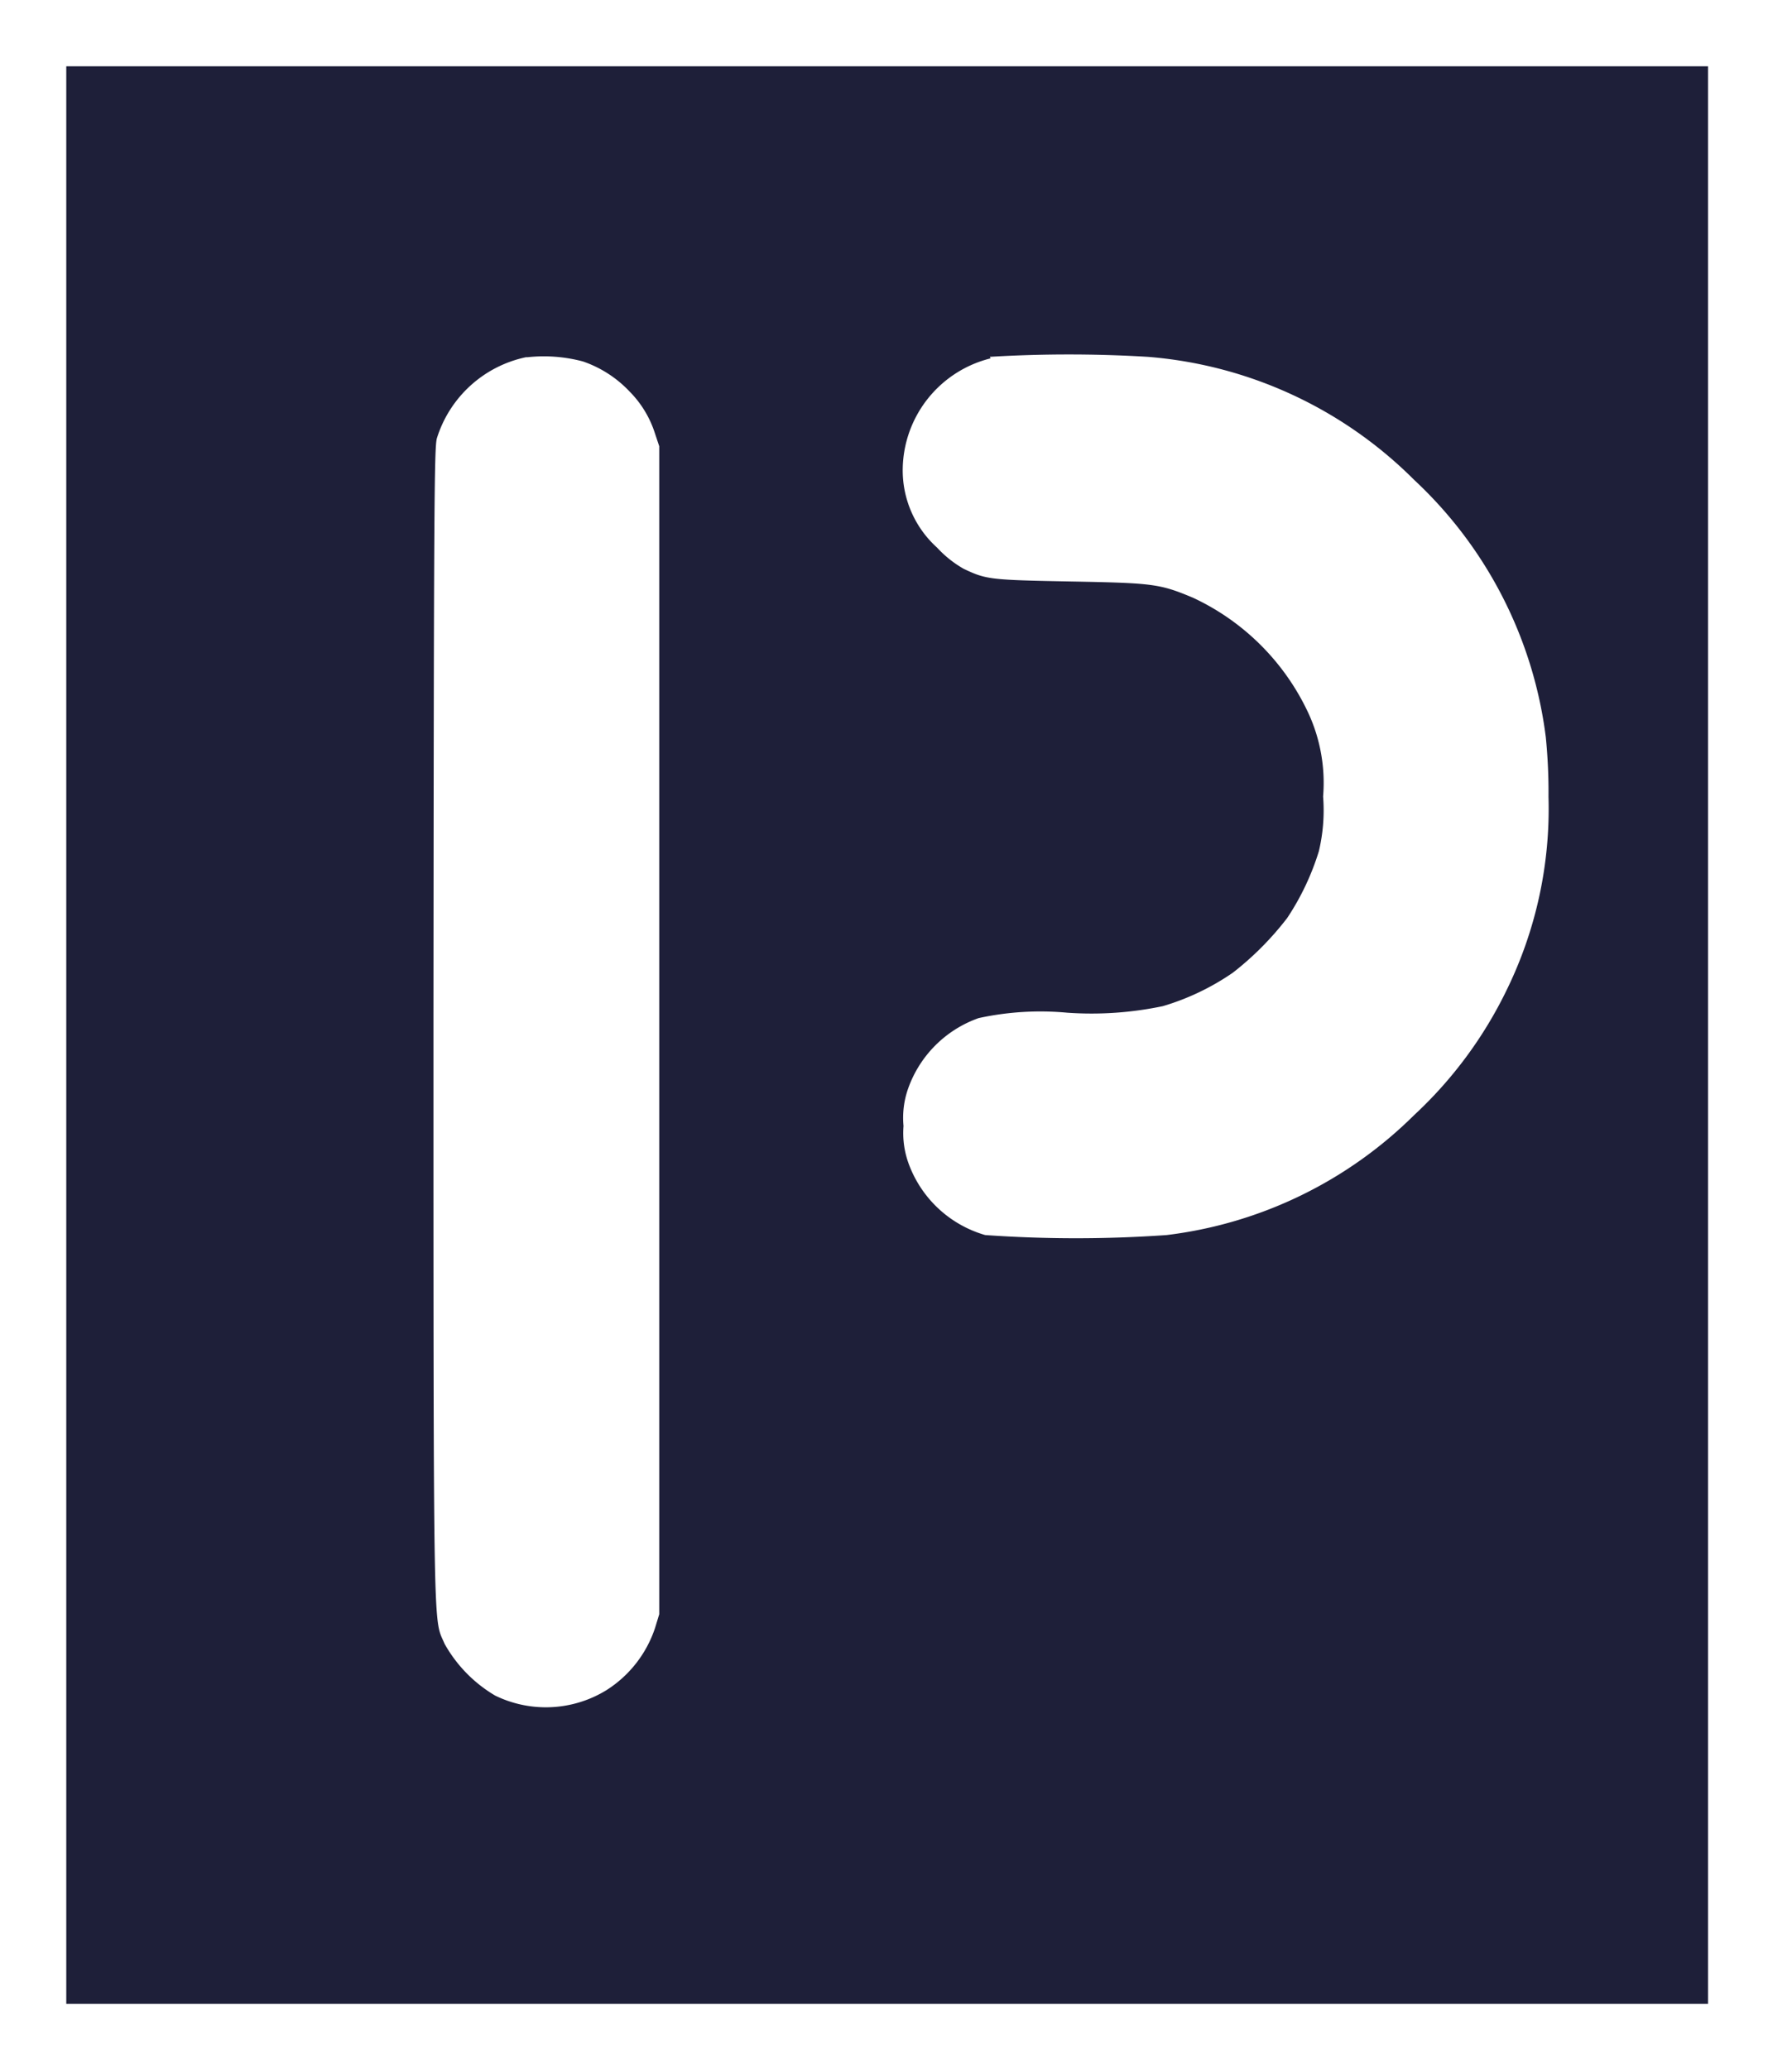 <svg xmlns="http://www.w3.org/2000/svg" viewBox="0 0 46.51 53.7"><rect x="0" y="0" width="46.51" height="53.7" fill="#808080" stroke="none"/><defs><style>.cls-1{fill:#1e1f39;}.cls-2{fill:#fff;}</style></defs><g id="Capa_2" data-name="Capa 2"><g id="Layer_1" data-name="Layer 1"><rect class="cls-1" x="0.72" y="1.13" width="44.32" height="51"/><path class="cls-2" d="M0,26.85V53.7H46.51V0H0V26.85Zm44.33,0V52L23,52H1.72V1.72H44.33V26.86Z"/><path class="cls-2" d="M13.65,9.27a3.09,3.09,0,0,0-2.31,2.1c-.07.23-.08,1.74-.09,15.19,0,16.39,0,15.41.29,16.1A3.6,3.6,0,0,0,12.85,44a3,3,0,0,0,2.89-.14A3.05,3.05,0,0,0,17,42.25l.11-.36V11.58L17,11.25a2.71,2.71,0,0,0-.66-1.09,3,3,0,0,0-1.21-.78,3.94,3.94,0,0,0-1.44-.11Z"/><path class="cls-2" d="M25.71,9.3a3,3,0,0,0-2.28,2.84,2.7,2.7,0,0,0,.89,2.07,2.87,2.87,0,0,0,.69.55c.59.28.68.29,2.8.33s2.29.06,3.15.42a6.18,6.18,0,0,1,3,3,4.32,4.32,0,0,1,.38,2.16,4.59,4.59,0,0,1-.11,1.42,6.67,6.67,0,0,1-.82,1.73A7.87,7.87,0,0,1,32,25.24a6.38,6.38,0,0,1-1.82.87,9,9,0,0,1-2.48.17,7.54,7.54,0,0,0-2.3.14,3,3,0,0,0-1.82,1.8,2.28,2.28,0,0,0-.13,1,2.32,2.32,0,0,0,.12.94,3,3,0,0,0,2,1.89,33.5,33.5,0,0,0,4.71,0,11,11,0,0,0,6.42-3.11,10.93,10.93,0,0,0,2.41-3.26,10.69,10.69,0,0,0,1.08-5,14.41,14.41,0,0,0-.07-1.55,11,11,0,0,0-3.42-6.68,11,11,0,0,0-6.91-3.19,34.07,34.07,0,0,0-4.1,0Z"/></g></g></svg>
